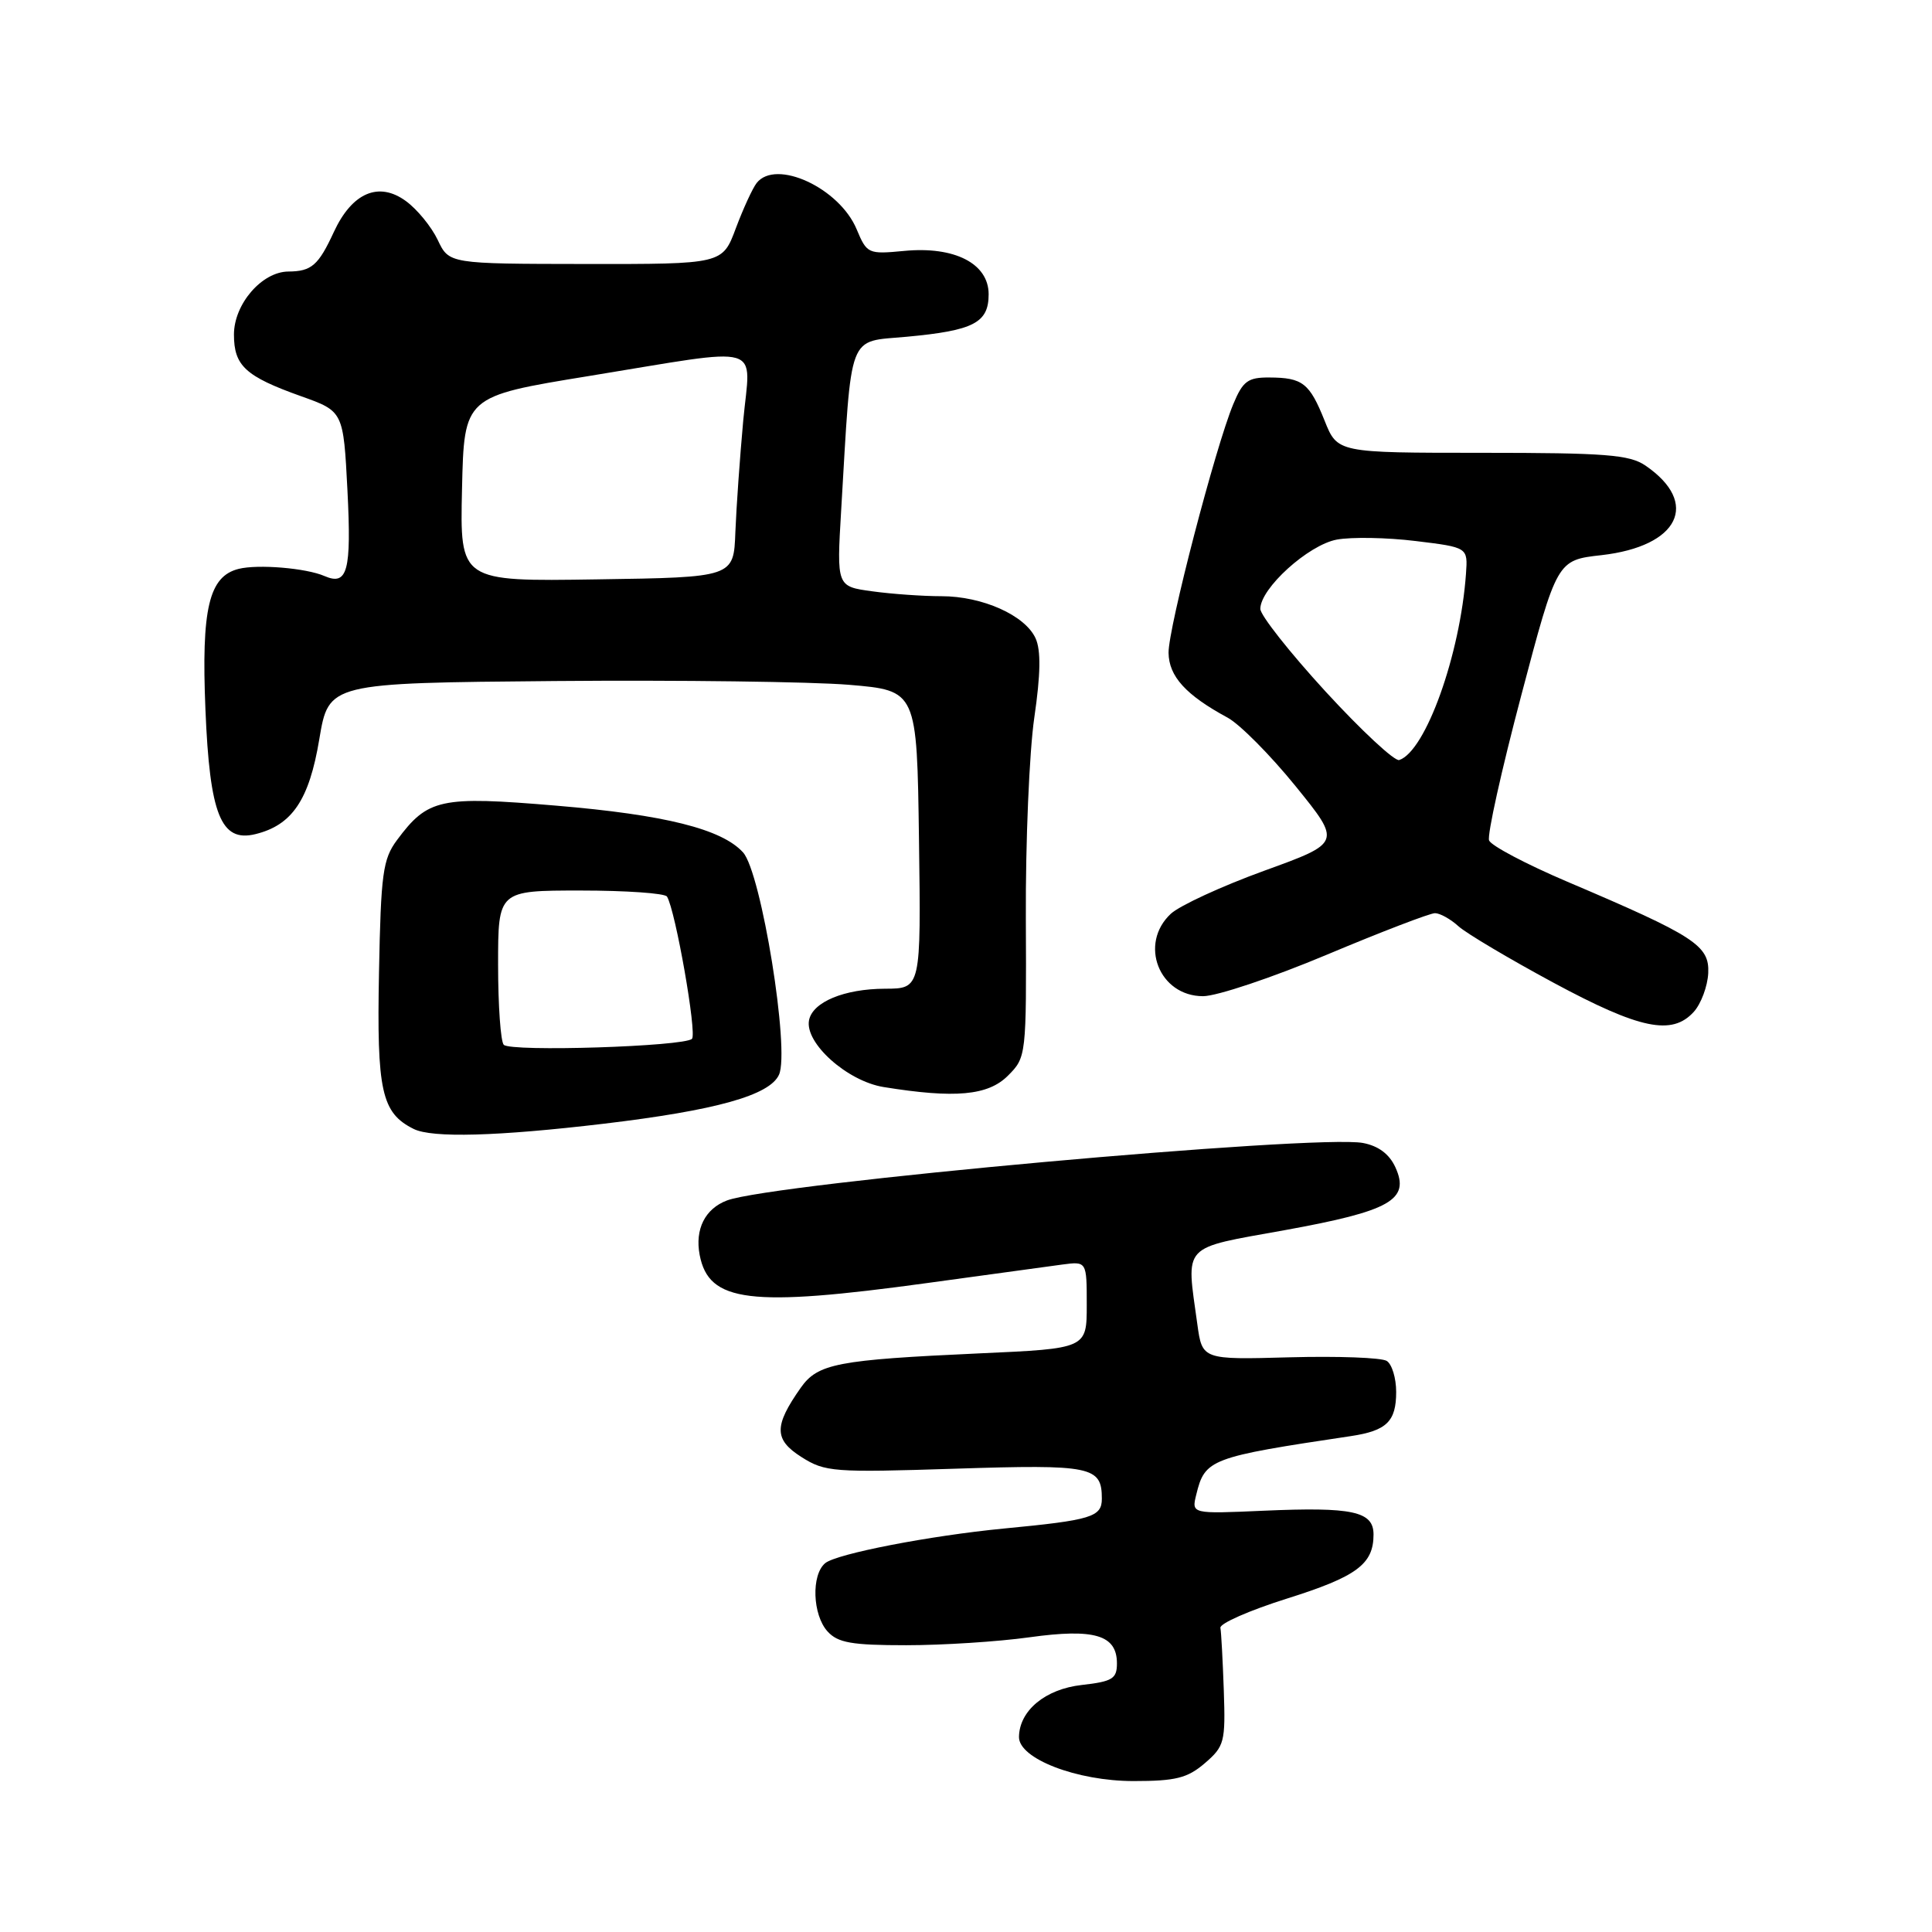<?xml version="1.0" encoding="UTF-8" standalone="no"?>
<!DOCTYPE svg PUBLIC "-//W3C//DTD SVG 1.1//EN" "http://www.w3.org/Graphics/SVG/1.1/DTD/svg11.dtd" >
<svg xmlns="http://www.w3.org/2000/svg" xmlns:xlink="http://www.w3.org/1999/xlink" version="1.1" viewBox="0 0 256 256">
 <g >
 <path fill="currentColor"
d=" M 159.65 233.63 C 162.25 231.39 162.39 230.82 162.16 223.99 C 162.02 220.00 161.82 216.27 161.71 215.70 C 161.59 215.13 165.55 213.39 170.50 211.83 C 179.78 208.91 182.00 207.27 182.00 203.33 C 182.00 200.26 179.23 199.66 167.41 200.18 C 157.88 200.60 157.88 200.60 158.51 198.05 C 159.66 193.33 160.34 193.08 179.00 190.29 C 183.74 189.58 185.00 188.35 185.00 184.44 C 185.00 182.61 184.44 180.76 183.75 180.33 C 183.06 179.89 177.28 179.68 170.90 179.85 C 159.30 180.17 159.30 180.17 158.65 175.44 C 157.17 164.69 156.41 165.50 170.25 163.00 C 184.25 160.46 186.86 158.98 184.90 154.68 C 184.10 152.92 182.65 151.84 180.60 151.45 C 174.37 150.29 102.29 156.80 96.32 159.07 C 93.42 160.17 92.06 162.88 92.71 166.29 C 93.92 172.57 99.33 173.24 122.92 170.00 C 130.94 168.90 138.96 167.80 140.75 167.56 C 144.00 167.13 144.00 167.13 144.00 172.91 C 144.00 178.69 144.00 178.69 129.75 179.33 C 110.93 180.19 108.36 180.68 106.10 183.89 C 102.54 188.95 102.55 190.75 106.19 193.06 C 109.32 195.05 110.42 195.13 126.58 194.61 C 144.68 194.03 146.00 194.30 146.00 198.59 C 146.00 201.01 144.61 201.43 133.00 202.54 C 123.19 203.49 110.85 205.88 109.34 207.13 C 107.48 208.68 107.66 213.97 109.65 216.17 C 111.02 217.68 112.85 218.00 120.08 218.00 C 124.91 218.00 132.25 217.53 136.40 216.95 C 145.02 215.75 148.00 216.64 148.00 220.41 C 148.00 222.44 147.41 222.81 143.33 223.27 C 138.51 223.81 135.07 226.66 135.02 230.15 C 134.98 233.03 142.69 236.00 150.19 236.00 C 155.80 236.00 157.34 235.61 159.65 233.63 Z  M 80.00 148.90 C 94.86 147.13 101.98 145.14 103.22 142.41 C 104.69 139.20 100.87 115.62 98.46 112.95 C 95.65 109.85 88.10 107.96 73.67 106.75 C 58.33 105.46 56.69 105.81 52.60 111.32 C 50.73 113.84 50.47 115.74 50.22 128.82 C 49.91 144.57 50.55 147.47 54.81 149.59 C 57.25 150.81 65.93 150.57 80.00 148.90 Z  M 133.55 142.54 C 135.99 140.10 136.01 139.94 135.93 121.70 C 135.88 111.59 136.39 99.61 137.05 95.09 C 137.89 89.32 137.94 86.17 137.22 84.58 C 135.83 81.53 130.18 79.00 124.74 79.00 C 122.29 79.00 118.16 78.71 115.57 78.35 C 110.86 77.71 110.86 77.71 111.46 67.60 C 112.88 43.63 112.23 45.36 120.16 44.62 C 129.03 43.80 131.00 42.77 131.00 38.99 C 131.00 34.92 126.48 32.60 119.79 33.25 C 115.04 33.70 114.87 33.63 113.51 30.38 C 111.23 24.91 102.81 21.01 100.26 24.25 C 99.72 24.94 98.48 27.64 97.50 30.25 C 95.73 35.00 95.73 35.00 77.61 34.98 C 59.50 34.96 59.50 34.96 58.00 31.79 C 57.17 30.05 55.28 27.73 53.78 26.64 C 50.18 24.01 46.65 25.53 44.24 30.73 C 42.19 35.17 41.28 35.96 38.20 35.98 C 34.70 36.01 31.00 40.29 31.00 44.33 C 31.00 48.47 32.52 49.87 39.89 52.50 C 45.50 54.50 45.50 54.50 46.04 65.00 C 46.58 75.68 46.05 77.65 43.00 76.33 C 40.57 75.27 34.17 74.74 31.62 75.38 C 27.68 76.37 26.67 80.64 27.22 93.99 C 27.79 107.95 29.27 111.64 33.83 110.53 C 38.71 109.34 40.97 106.00 42.31 97.94 C 43.56 90.50 43.56 90.50 73.53 90.24 C 90.01 90.10 107.55 90.33 112.50 90.74 C 121.50 91.50 121.50 91.50 121.77 111.25 C 122.04 131.00 122.04 131.00 117.27 131.01 C 111.86 131.03 107.67 132.77 107.20 135.19 C 106.62 138.21 112.26 143.26 117.09 144.04 C 126.55 145.57 130.92 145.17 133.55 142.54 Z  M 224.44 134.07 C 225.40 133.00 226.26 130.70 226.35 128.95 C 226.52 125.28 224.62 124.04 207.65 116.82 C 202.23 114.51 197.58 112.06 197.31 111.36 C 197.04 110.67 198.96 102.03 201.57 92.16 C 206.31 74.22 206.31 74.22 212.21 73.56 C 222.48 72.39 225.29 66.66 218.03 61.69 C 215.92 60.25 212.75 60.00 196.39 60.00 C 177.22 60.00 177.22 60.00 175.52 55.75 C 173.52 50.75 172.60 50.04 168.20 50.02 C 165.36 50.00 164.69 50.49 163.42 53.54 C 161.05 59.22 154.80 83.22 154.84 86.50 C 154.88 89.62 157.13 92.10 162.66 95.09 C 164.27 95.96 168.32 100.04 171.67 104.17 C 177.75 111.67 177.75 111.67 167.51 115.38 C 161.89 117.42 156.32 119.99 155.14 121.08 C 150.87 125.06 153.58 132.00 159.41 132.00 C 161.23 132.00 168.61 129.53 175.82 126.50 C 183.03 123.47 189.48 121.00 190.14 121.00 C 190.80 121.00 192.21 121.78 193.26 122.74 C 194.32 123.69 199.98 127.05 205.84 130.21 C 217.30 136.38 221.55 137.26 224.44 134.07 Z  M 66.75 138.44 C 66.34 138.01 66.00 133.24 66.00 127.83 C 66.00 118.00 66.00 118.00 76.94 118.00 C 82.96 118.00 88.10 118.36 88.38 118.80 C 89.50 120.62 92.37 136.96 91.69 137.65 C 90.66 138.67 67.68 139.40 66.75 138.44 Z  M 61.22 64.78 C 61.50 52.52 61.50 52.52 78.00 49.83 C 101.71 45.97 99.45 45.32 98.48 55.75 C 98.04 60.56 97.57 67.20 97.44 70.50 C 97.22 76.50 97.22 76.50 79.08 76.77 C 60.94 77.05 60.94 77.05 61.22 64.78 Z  M 175.65 91.64 C 170.89 86.45 167.00 81.52 167.00 80.68 C 167.00 77.96 173.35 72.21 177.13 71.50 C 179.08 71.14 183.79 71.22 187.59 71.69 C 194.50 72.53 194.50 72.53 194.25 76.02 C 193.49 86.75 188.90 99.56 185.40 100.71 C 184.80 100.90 180.41 96.82 175.65 91.64 Z "/>
</g>
</svg>